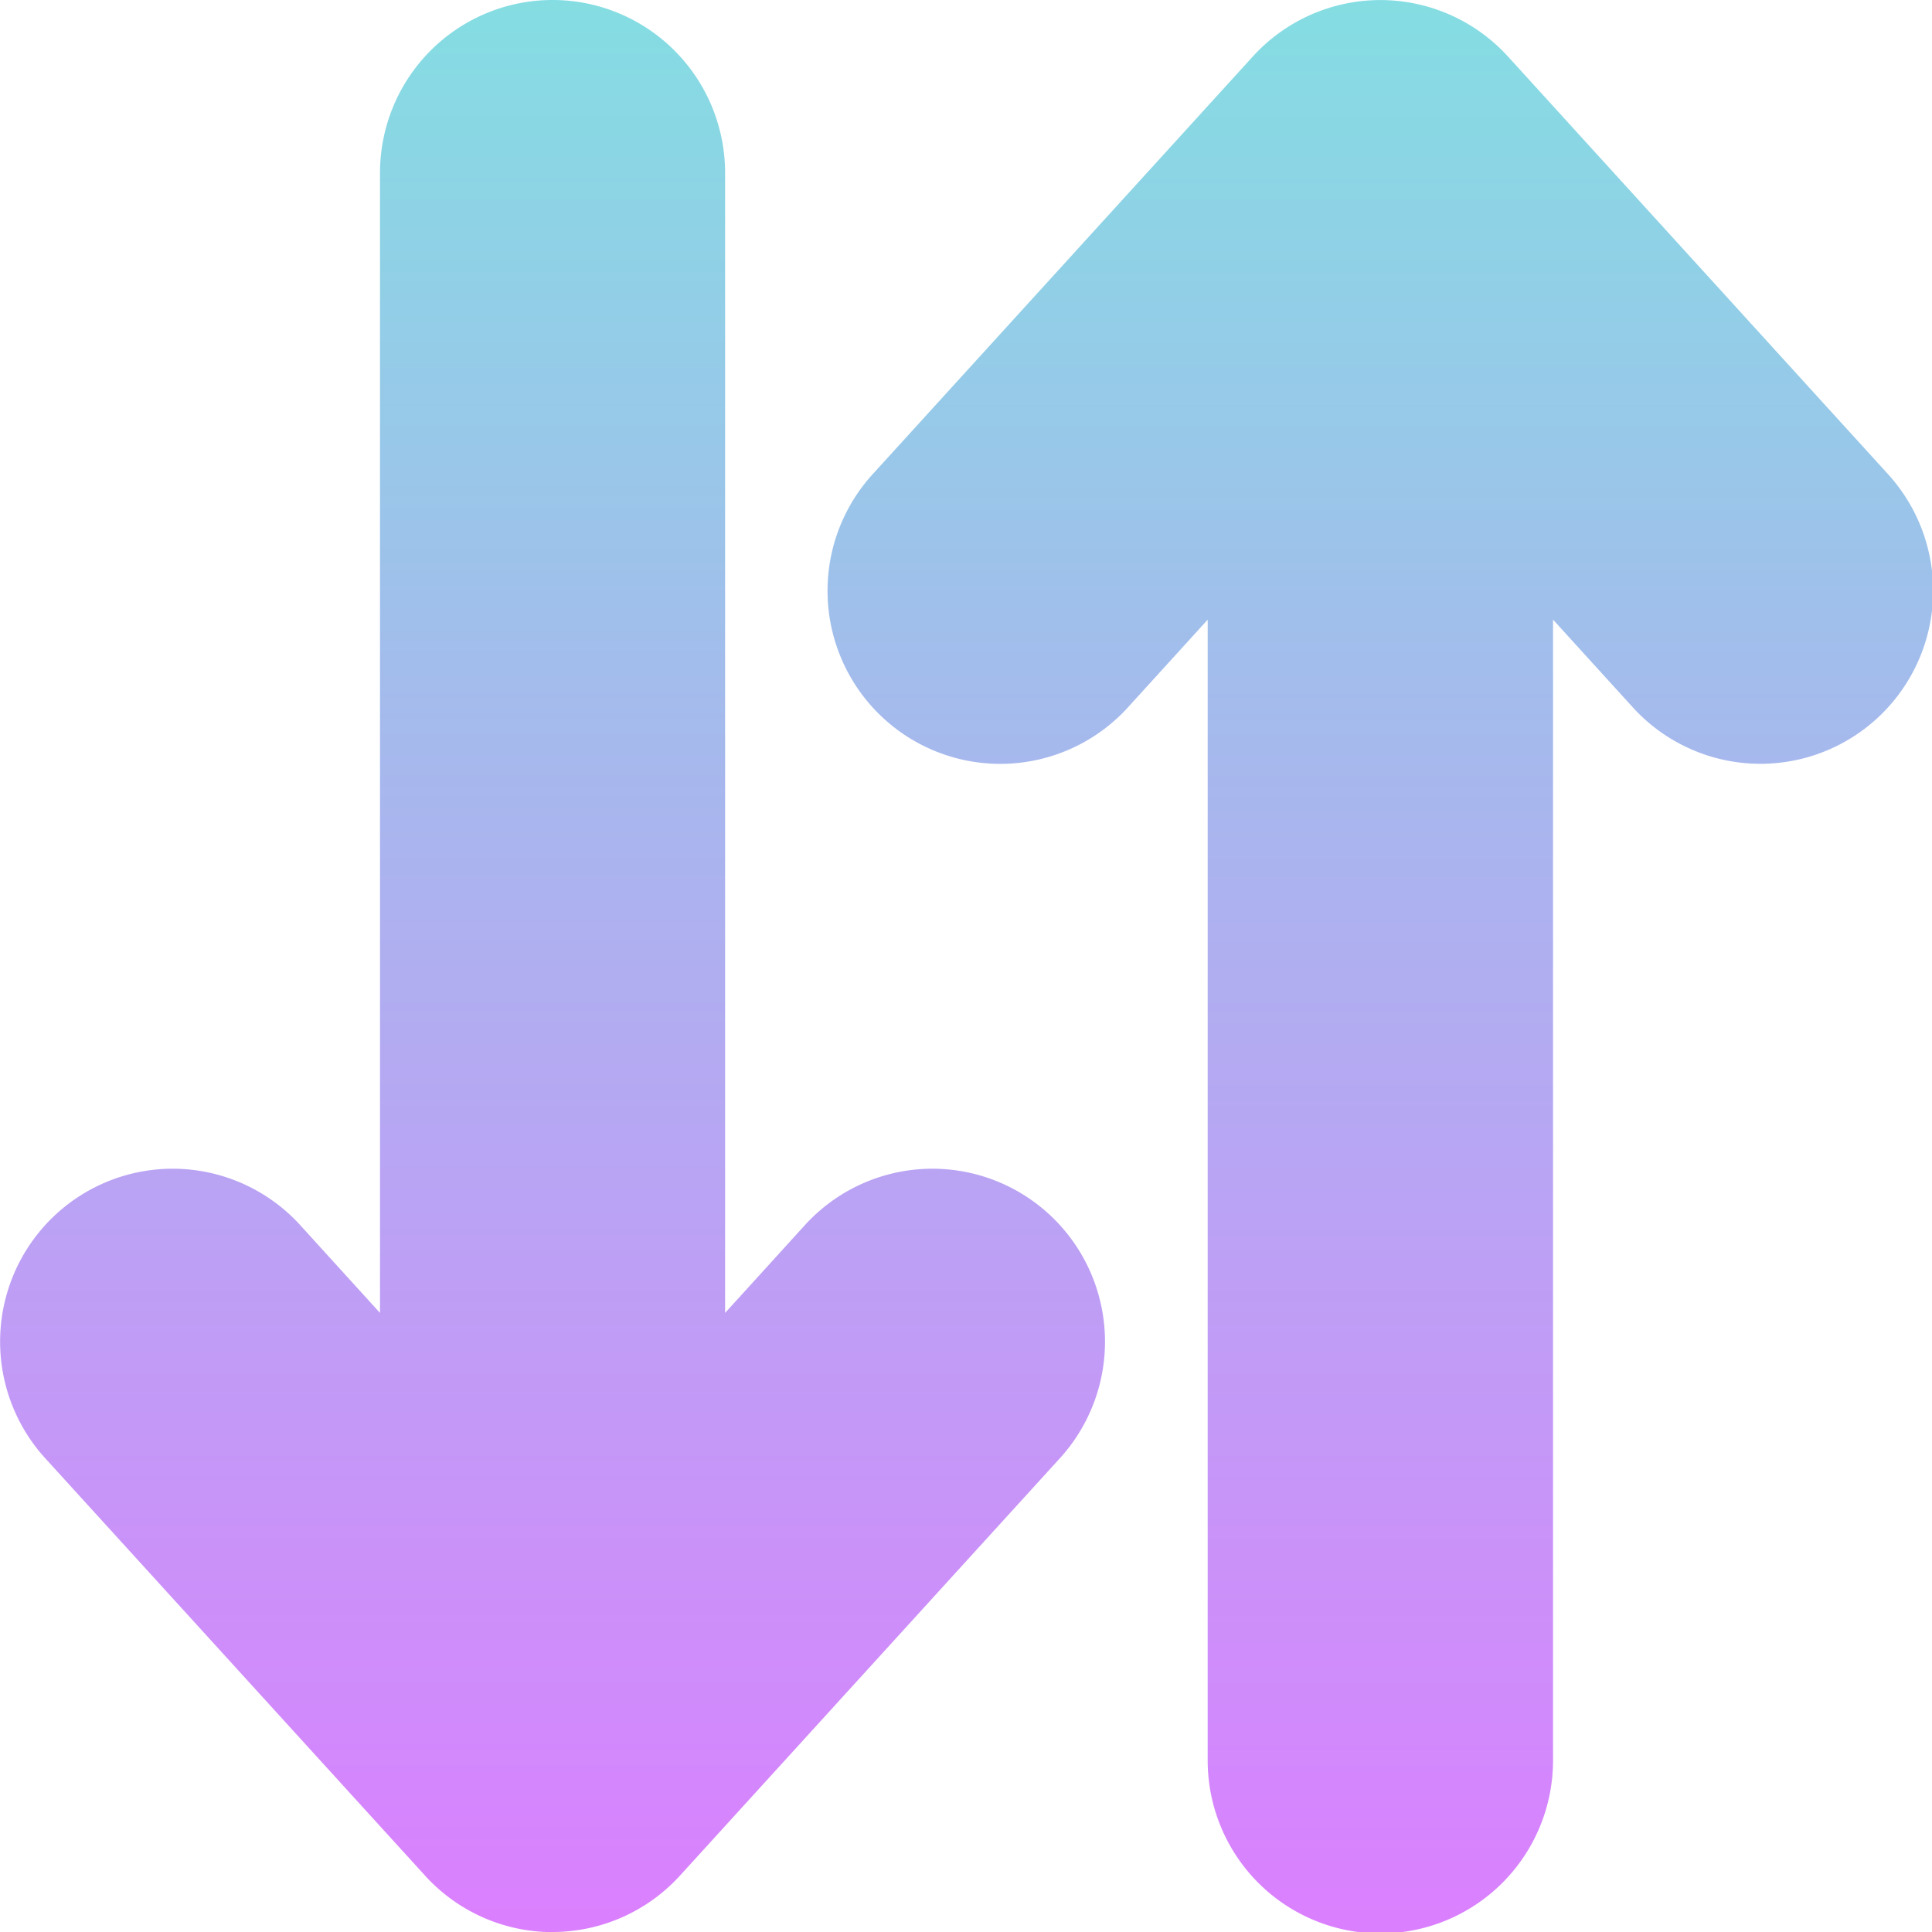 <?xml version="1.0" encoding="UTF-8" standalone="no"?>
<svg
   height="16"
   viewBox="0 0 16 16"
   width="16"
   version="1.1"
   id="svg2"
   xmlns="http://www.w3.org/2000/svg"
   xmlns:svg="http://www.w3.org/2000/svg"
   xmlns:rdf="http://www.w3.org/1999/02/22-rdf-syntax-ns#"
   xmlns:cc="http://creativecommons.org/ns#"
   xmlns:dc="http://purl.org/dc/elements/1.1/">
  <defs>
   <style id="current-color-scheme" type="text/css">
   .ColorScheme-Text { color: #0abdc6; } .ColorScheme-Highlight { color:#5294e2; }
  </style>
  <linearGradient id="arrongin" x1="0%" x2="0%" y1="0%" y2="100%">
   <stop offset="0%" style="stop-color:#dd9b44; stop-opacity:1"/>
   <stop offset="100%" style="stop-color:#ad6c16; stop-opacity:1"/>
  </linearGradient>
  <linearGradient id="aurora" x1="0%" x2="0%" y1="0%" y2="100%">
   <stop offset="0%" style="stop-color:#09D4DF; stop-opacity:1"/>
   <stop offset="100%" style="stop-color:#9269F4; stop-opacity:1"/>
  </linearGradient>
  <linearGradient id="cyberneon" x1="0%" x2="0%" y1="0%" y2="100%">
    <stop offset="0" style="stop-color:#0abdc6; stop-opacity:1"/>
    <stop offset="1" style="stop-color:#ea00d9; stop-opacity:1"/>
  </linearGradient>
  <linearGradient id="fitdance" x1="0%" x2="0%" y1="0%" y2="100%">
   <stop offset="0%" style="stop-color:#1AD6AB; stop-opacity:1"/>
   <stop offset="100%" style="stop-color:#329DB6; stop-opacity:1"/>
  </linearGradient>
  <linearGradient id="oomox" x1="0%" x2="0%" y1="0%" y2="100%">
   <stop offset="0%" style="stop-color:#0abdc6; stop-opacity:1"/>
   <stop offset="100%" style="stop-color:#b800ff; stop-opacity:1"/>
  </linearGradient>
  <linearGradient id="rainblue" x1="0%" x2="0%" y1="0%" y2="100%">
   <stop offset="0%" style="stop-color:#00F260; stop-opacity:1"/>
   <stop offset="100%" style="stop-color:#0575E6; stop-opacity:1"/>
  </linearGradient>
  <linearGradient id="sunrise" x1="0%" x2="0%" y1="0%" y2="100%">
   <stop offset="0%" style="stop-color: #FF8501; stop-opacity:1"/>
   <stop offset="100%" style="stop-color: #FFCB01; stop-opacity:1"/>
  </linearGradient>
  <linearGradient id="telinkrin" x1="0%" x2="0%" y1="0%" y2="100%">
   <stop offset="0%" style="stop-color: #b2ced6; stop-opacity:1"/>
   <stop offset="100%" style="stop-color: #6da5b7; stop-opacity:1"/>
  </linearGradient>
  <linearGradient id="60spsycho" x1="0%" x2="0%" y1="0%" y2="100%">
   <stop offset="0%" style="stop-color: #df5940; stop-opacity:1"/>
   <stop offset="25%" style="stop-color: #d8d15f; stop-opacity:1"/>
   <stop offset="50%" style="stop-color: #e9882a; stop-opacity:1"/>
   <stop offset="100%" style="stop-color: #279362; stop-opacity:1"/>
  </linearGradient>
  <linearGradient id="90ssummer" x1="0%" x2="0%" y1="0%" y2="100%">
   <stop offset="0%" style="stop-color: #f618c7; stop-opacity:1"/>
   <stop offset="20%" style="stop-color: #94ffab; stop-opacity:1"/>
   <stop offset="50%" style="stop-color: #fbfd54; stop-opacity:1"/>
   <stop offset="100%" style="stop-color: #0f83ae; stop-opacity:1"/>
  </linearGradient>
 </defs>
  <path
     style="fill:url(#oomox);opacity:0.5;display:inline;-inkscape-stroke:none"
     d="m 22.23,1.471 a 2.6,2.6 0 0 0 -1.922,0.85 l -5.723,6.277 a 2.6,2.6 0 0 0 0.17,3.674 2.6,2.6 0 0 0 3.674,-0.17 l 1.201,-1.318 v 17.146 a 2.6,2.6 0 0 0 2.6,2.6 2.6,2.6 0 0 0 2.6,-2.6 V 10.783 l 1.201,1.318 A 2.6,2.6 0 0 0 29.705,12.271 2.6,2.6 0 0 0 29.875,8.598 L 24.152,2.32 A 2.6,2.6 0 0 0 22.23,1.471 Z"
     id="path25"
     class="ColorScheme-Text"
     transform="matrix(0.55,0,0,0.551,-0.795,-0.81)" />
  <path
     style="display:inline;opacity:0.5;fill:url(#oomox);stroke-width:0.55;-inkscape-stroke:none"
     d="m 4.576,16 a 1.429,1.432 0 0 0 1.056,-0.468 L 8.778,12.076 a 1.429,1.432 0 0 0 -0.093,-2.023 1.429,1.432 0 0 0 -2.02,0.094 L 6.005,10.873 V 1.431 a 1.429,1.432 0 0 0 -1.429,-1.431 1.429,1.432 0 0 0 -1.429,1.431 v 9.442 l -0.66,-0.726 a 1.429,1.432 0 0 0 -2.02,-0.094 1.429,1.432 0 0 0 -0.093,2.023 l 3.146,3.457 a 1.429,1.432 0 0 0 1.056,0.468 z"
     id="path25-5"
     class="ColorScheme-Text"/>
</svg>
